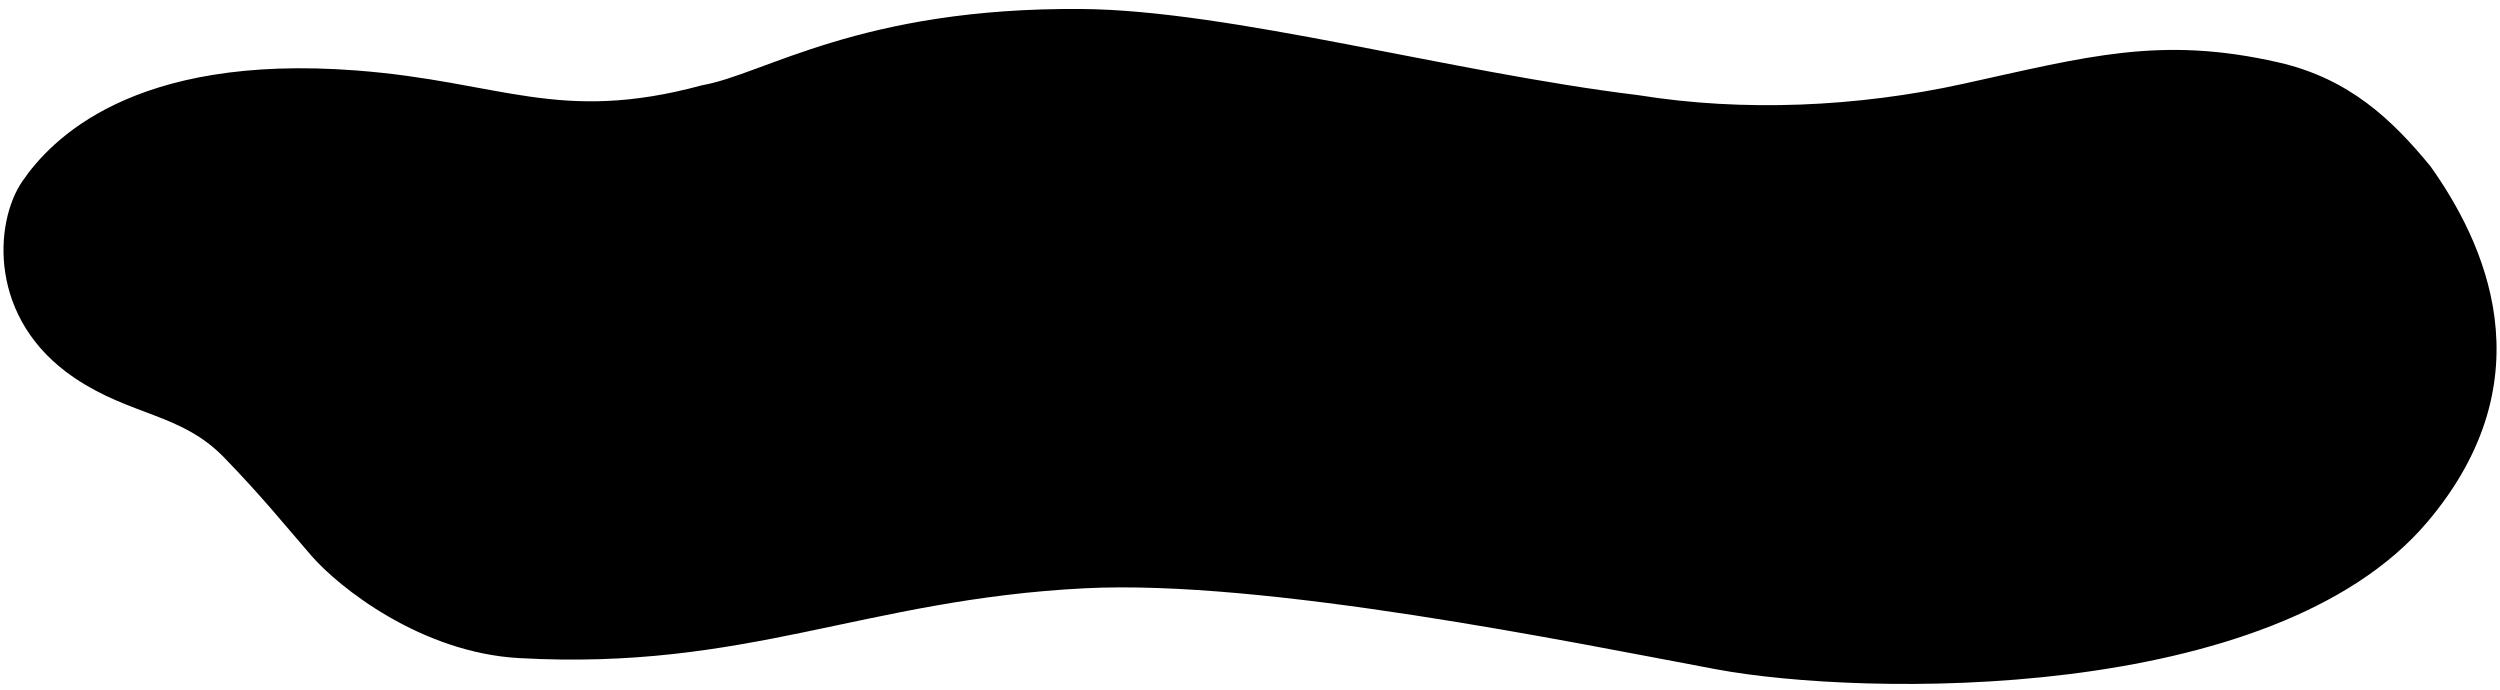 <svg viewBox="0 0 2468 681" fill="none" xmlns="http://www.w3.org/2000/svg">
	<path d="M512.588 649.686C737.191 662.108 852.613 591.858 1070.75 580.757C1248.71 571.701 1550.7 633.887 1694.37 660.747C1838.04 687.607 2244.07 695.312 2396.37 515.216C2516.98 372.594 2451.42 237.296 2399.31 164.102C2361.74 118.445 2319.4 77.619 2249.37 61.619C2132.81 34.985 2060.69 55.867 1937.76 82.821C1833.59 105.661 1721.2 110.697 1617.36 93.944C1432.64 71.481 1214.46 10.108 1068.12 8.884C849.3 7.055 754.166 73.556 693.2 84.148C551.312 122.613 494.767 80.452 351.625 69.559C130.445 52.673 49.813 138.482 22.028 179.023C-5.757 219.563 -12.229 315.283 73.626 373.126C129.778 410.905 178.988 407.982 221.294 451.688C259.652 491.286 279.883 516.874 307.215 548.385C334.546 579.896 415.663 644.325 512.588 649.686Z" fill="currentColor" />
</svg>

